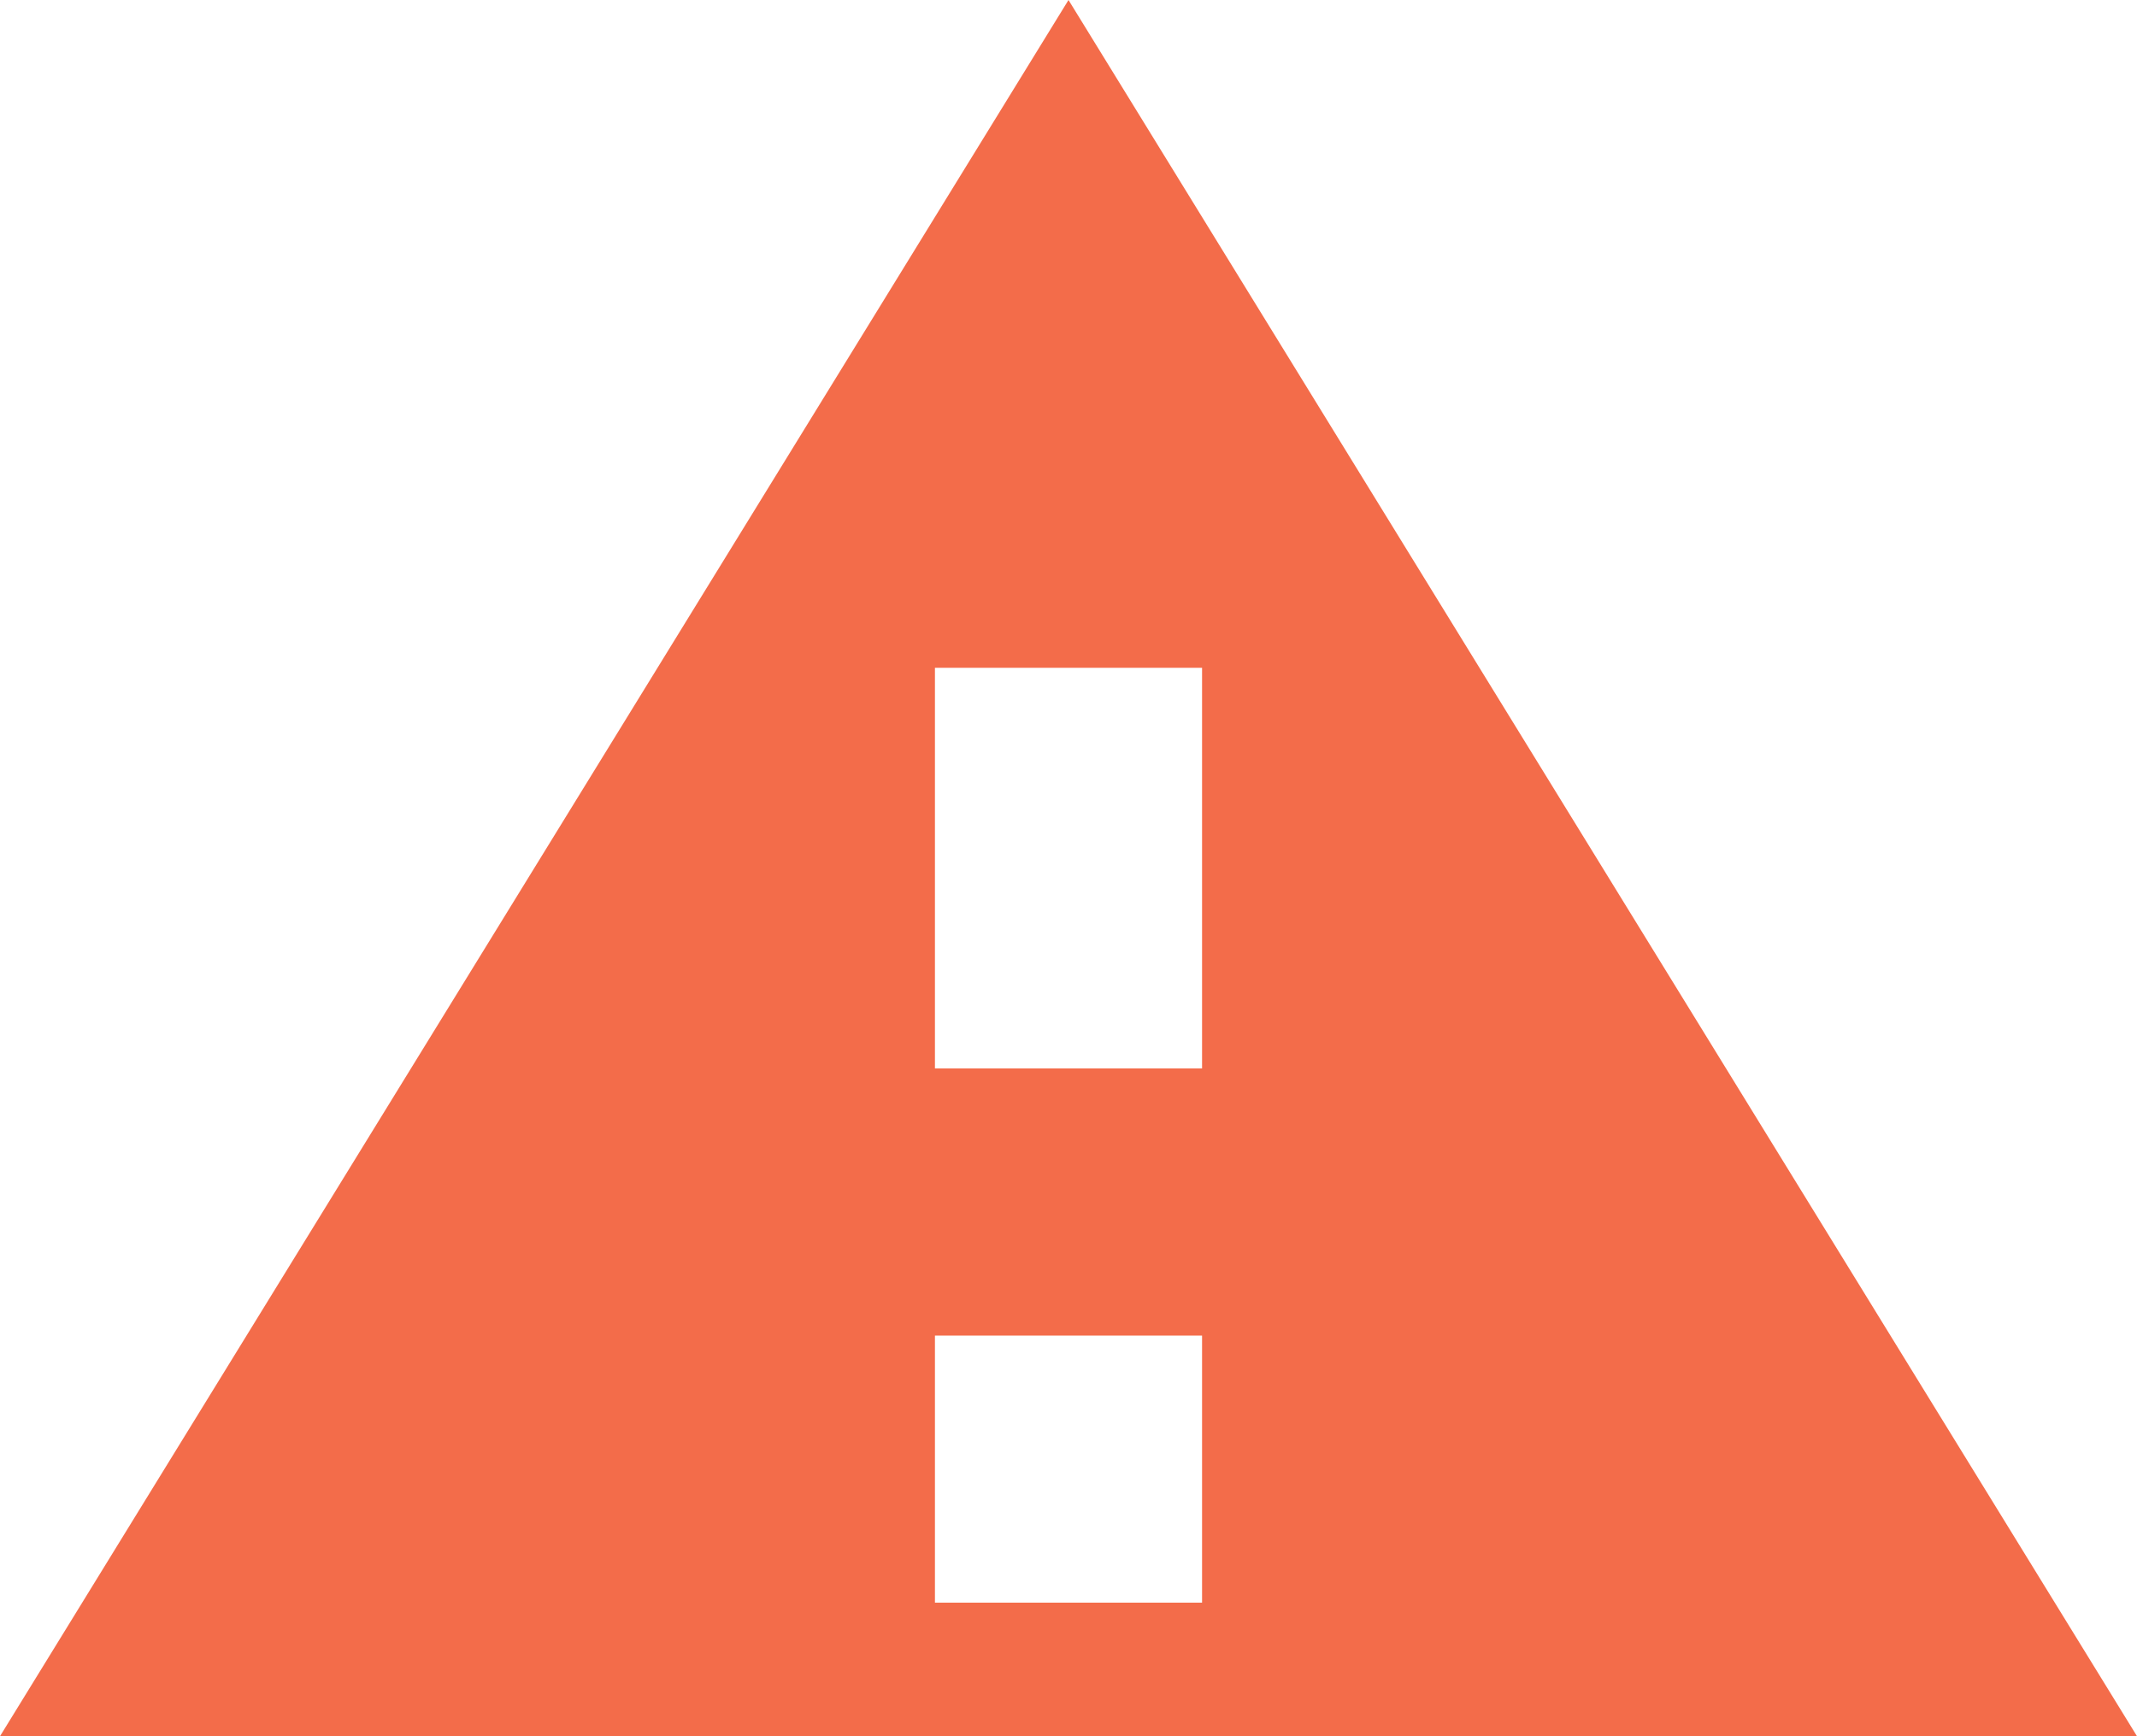 <svg xmlns="http://www.w3.org/2000/svg" width="16" height="13" viewBox="0 0 16 13">
    <g fill="none" fill-rule="evenodd">
        <path fill="#F36C4A" d="M16 13L8 0 0 13h16zm-7-1H7v-2h2v2zm0-4H7V5h2v3z"/>
    </g>
</svg>
